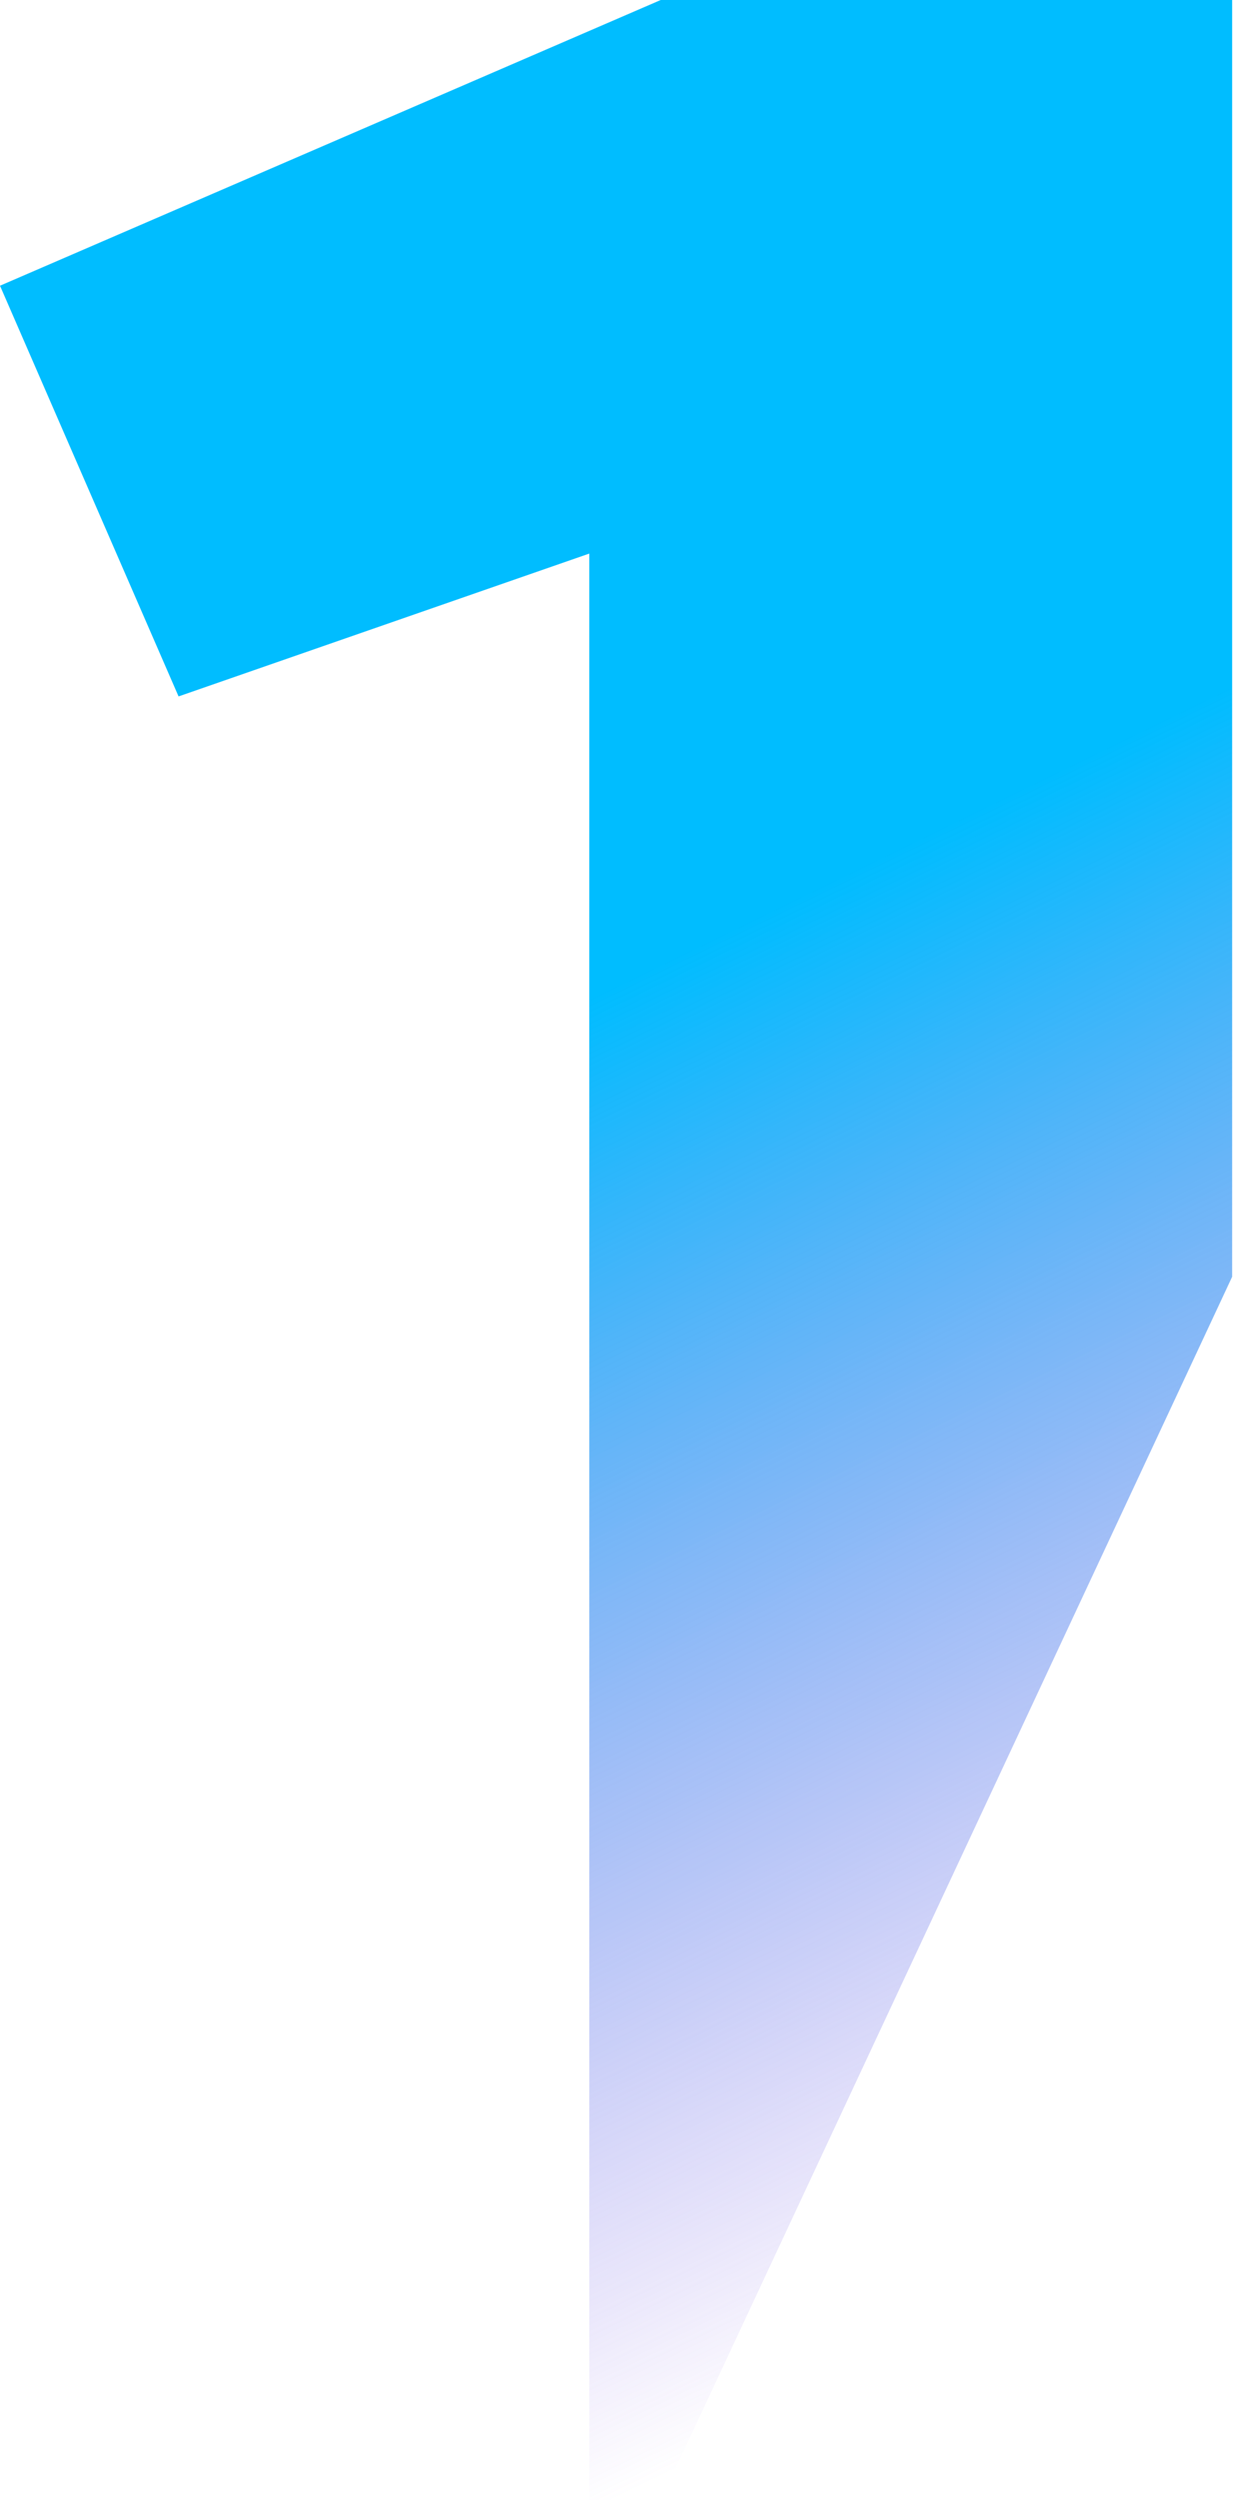 <svg width="50" height="100" viewBox="0 0 50 100" fill="none" xmlns="http://www.w3.org/2000/svg">
<path d="M26.429 0L0 11.429L7.143 27.857L23.571 22.143V90V100H26.429L49.286 51.071V35V0H26.429Z" fill="url(#paint0_linear_17_3398)"/>
<defs>
<linearGradient id="paint0_linear_17_3398" x1="-24" y1="2.20038e-07" x2="24.643" y2="100" gradientUnits="userSpaceOnUse">
    <stop offset="0.51" stop-color="#00bdff"/>
    <stop offset="1" stop-color="#6f38dd" stop-opacity="0"/>
</linearGradient>
</defs>
</svg>

